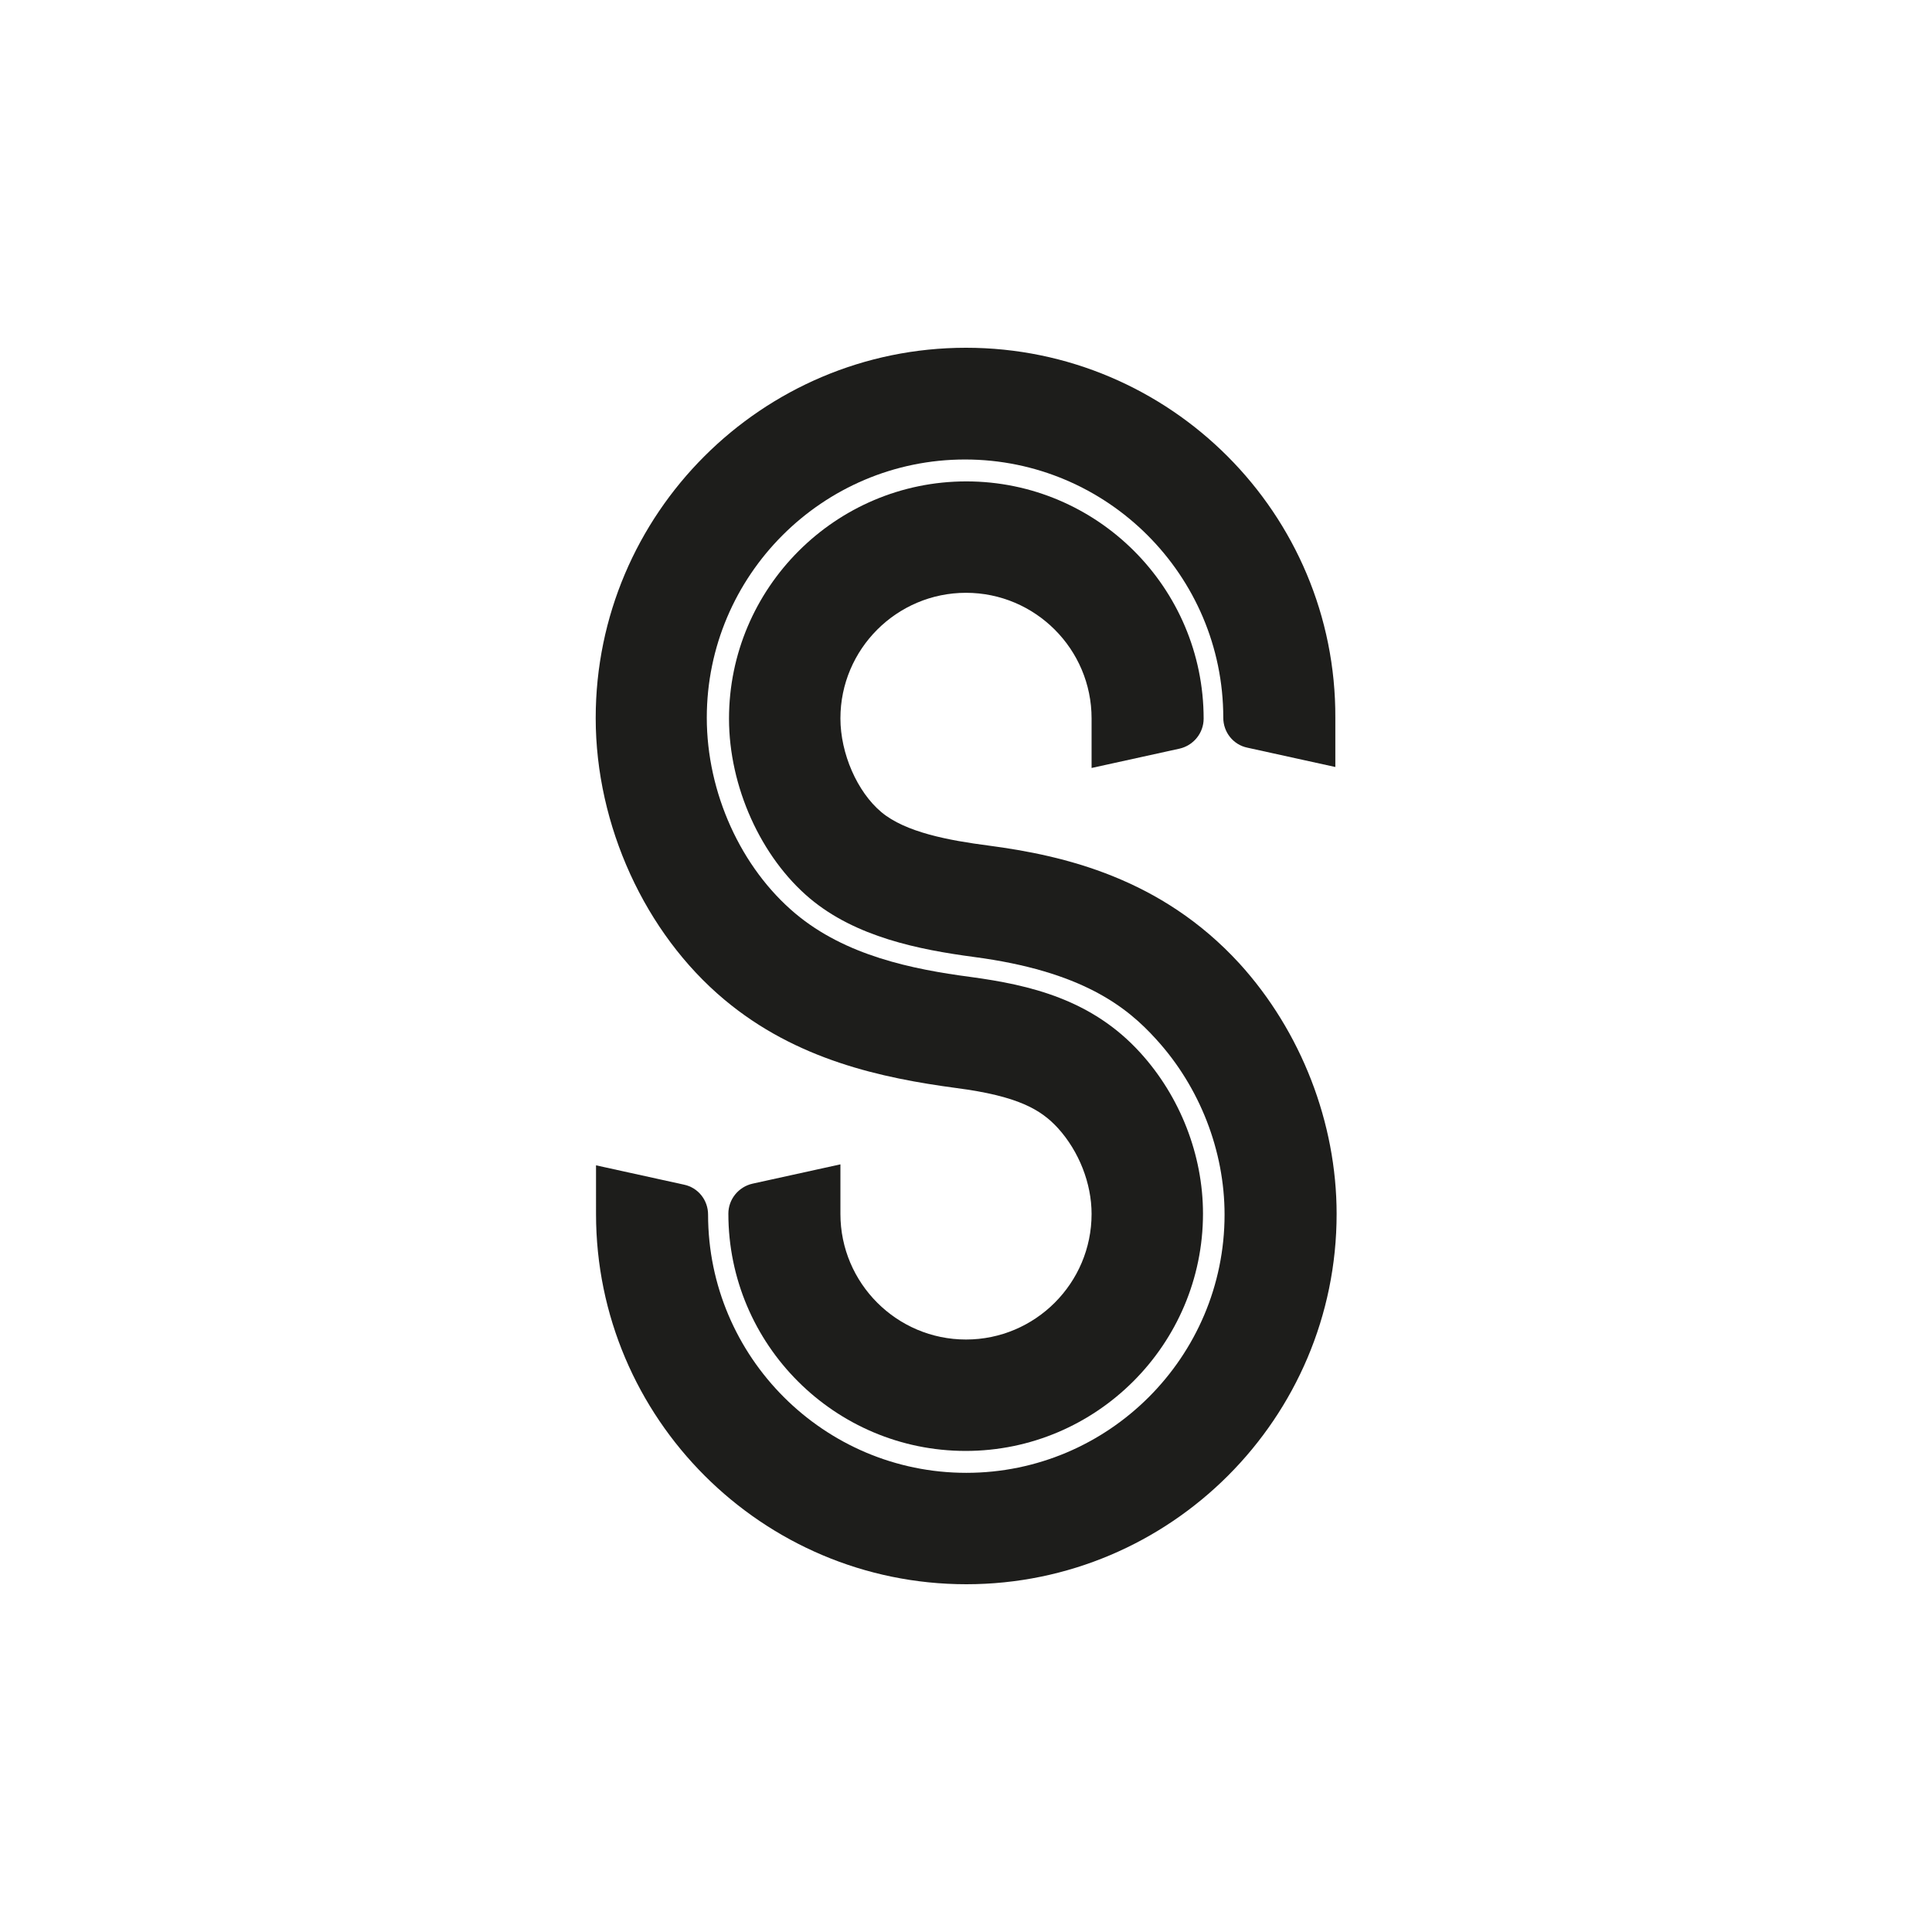 <?xml version="1.0" encoding="utf-8"?>
<!-- Generator: Adobe Illustrator 23.0.1, SVG Export Plug-In . SVG Version: 6.00 Build 0)  -->
<svg version="1.1" id="Layer_1" xmlns="http://www.w3.org/2000/svg" xmlns:xlink="http://www.w3.org/1999/xlink" x="0px" y="0px"
	 viewBox="0 0 600 600" style="enable-background:new 0 0 600 600;" xml:space="preserve">
<style type="text/css">
	.st0{fill:#36A9E1;}
	.st1{fill:#1D1D1B;}
	.st2{fill:#2E5227;}
	.st3{fill:#231F20;}
	.st4{fill:#977E63;}
	.st5{fill:#771914;}
	.st6{fill:#DF4336;}
	.st7{fill:#FFFFFF;}
	.st8{fill:#DE4435;}
	.st9{fill:url(#SVGID_1_);}
	.st10{fill:url(#SVGID_2_);}
	.st11{fill:url(#SVGID_3_);}
	.st12{fill:#404041;}
	.st13{fill:url(#SVGID_4_);}
	.st14{fill:url(#SVGID_5_);}
	.st15{fill:url(#SVGID_6_);}
	.st16{fill:url(#SVGID_7_);}
	.st17{fill:url(#SVGID_8_);}
	.st18{fill:url(#SVGID_9_);}
	.st19{fill:url(#SVGID_10_);}
	.st20{fill:url(#SVGID_11_);}
	.st21{fill:url(#SVGID_12_);}
	.st22{fill:#EC1C24;}
	.st23{fill:none;stroke:#1D1D1B;stroke-width:4.082;stroke-miterlimit:10;}
	.st24{fill:#C99D66;}
	.st25{fill:#35A8E0;}
	.st26{fill:#2DAB66;}
	.st27{fill:none;stroke:#1D1D1B;stroke-width:3.412;stroke-linejoin:round;stroke-miterlimit:10;}
	.st28{fill:#E20613;}
	.st29{fill:#FCEA0D;}
	.st30{fill:#F094BD;}
	.st31{fill:#E5332A;}
	.st32{fill:#E84E1B;}
	.st33{fill:#F29100;}
	.st34{fill:#F8B133;}
	.st35{fill:#008D36;}
	.st36{fill:#006633;}
	.st37{fill:#39A935;}
	.st38{fill:#1D3763;}
	.st39{fill:url(#SVGID_13_);}
	.st40{fill:url(#SVGID_14_);}
	.st41{fill:url(#SVGID_15_);}
	.st42{fill:url(#SVGID_16_);}
	.st43{fill:url(#SVGID_17_);}
	.st44{fill:url(#SVGID_18_);}
	.st45{fill:url(#SVGID_19_);}
	.st46{fill:url(#SVGID_20_);}
	.st47{fill:url(#SVGID_21_);}
	.st48{fill:none;}
	.st49{fill:#93C01F;}
	.st50{fill:#81358A;}
	.st51{fill:#4B2C15;}
	.st52{fill:#79A242;}
	.st53{fill:#613917;stroke:#613917;stroke-width:0.345;stroke-miterlimit:10;}
	.st54{fill:#8D8C8C;stroke:#8D8C8C;stroke-width:0.345;stroke-miterlimit:10;}
	.st55{fill:#273577;}
	.st56{fill:#6C1510;}
	.st57{fill:#185126;}
</style>
<g>
	<path class="st1" d="M300,108c-63.4,0-115,51.6-115,115c0,33.3,15.3,66.8,39.9,87.4c22.4,18.8,49,24.4,72.1,27.5
		c19.2,2.5,26.3,6.7,31.6,12.5c6.5,7.2,10.4,17.1,10.4,26.6c0,21.5-17.5,39-39,39s-39-17.5-39-39h0v-15.4l-27.3,6
		c-4.4,1-7.5,4.9-7.5,9.3c0,40.7,33.1,73.7,73.7,73.7s73.7-33.1,73.7-73.7c0-18.2-7.1-36.4-19.5-50c-15-16.5-34.2-21-52.7-23.5
		c-18.1-2.4-38.8-6.6-54.4-19.7c-16.9-14.2-27.5-37.5-27.5-60.8c0-44.2,36-80.2,80.2-80.2s80.2,36,80.2,80.2h0
		c0,4.5,3.1,8.4,7.5,9.3l27.3,6V223C415,159.6,363.4,108,300,108z"/>
	<path class="st1" d="M307,262.6c-12.3-1.6-25.8-4.1-33.3-10.4c-7.5-6.3-12.7-18.2-12.7-29.1c0-21.5,17.5-39,39-39s39,17.5,39,39h0
		v15.4l27.3-6c4.4-1,7.5-4.9,7.5-9.3c0-40.7-33.1-73.7-73.7-73.7s-73.7,33.1-73.7,73.7c0,21.1,9.9,43,25.1,55.8
		c14.3,12,33.8,15.9,51,18.2c33.4,4.4,47.4,15.4,56.6,25.6c13.5,14.8,21.2,34.6,21.2,54.4c0,44.2-36,80.2-80.2,80.2
		s-80.2-36-80.2-80.2h0c0-4.5-3.1-8.4-7.5-9.3l-27.3-6V377c0,63.4,51.6,115,115,115s115-51.6,115-115c0-28.3-11-56.7-30.2-77.8
		C360.6,272.7,330.5,265.7,307,262.6z"/>
</g>
</svg>
